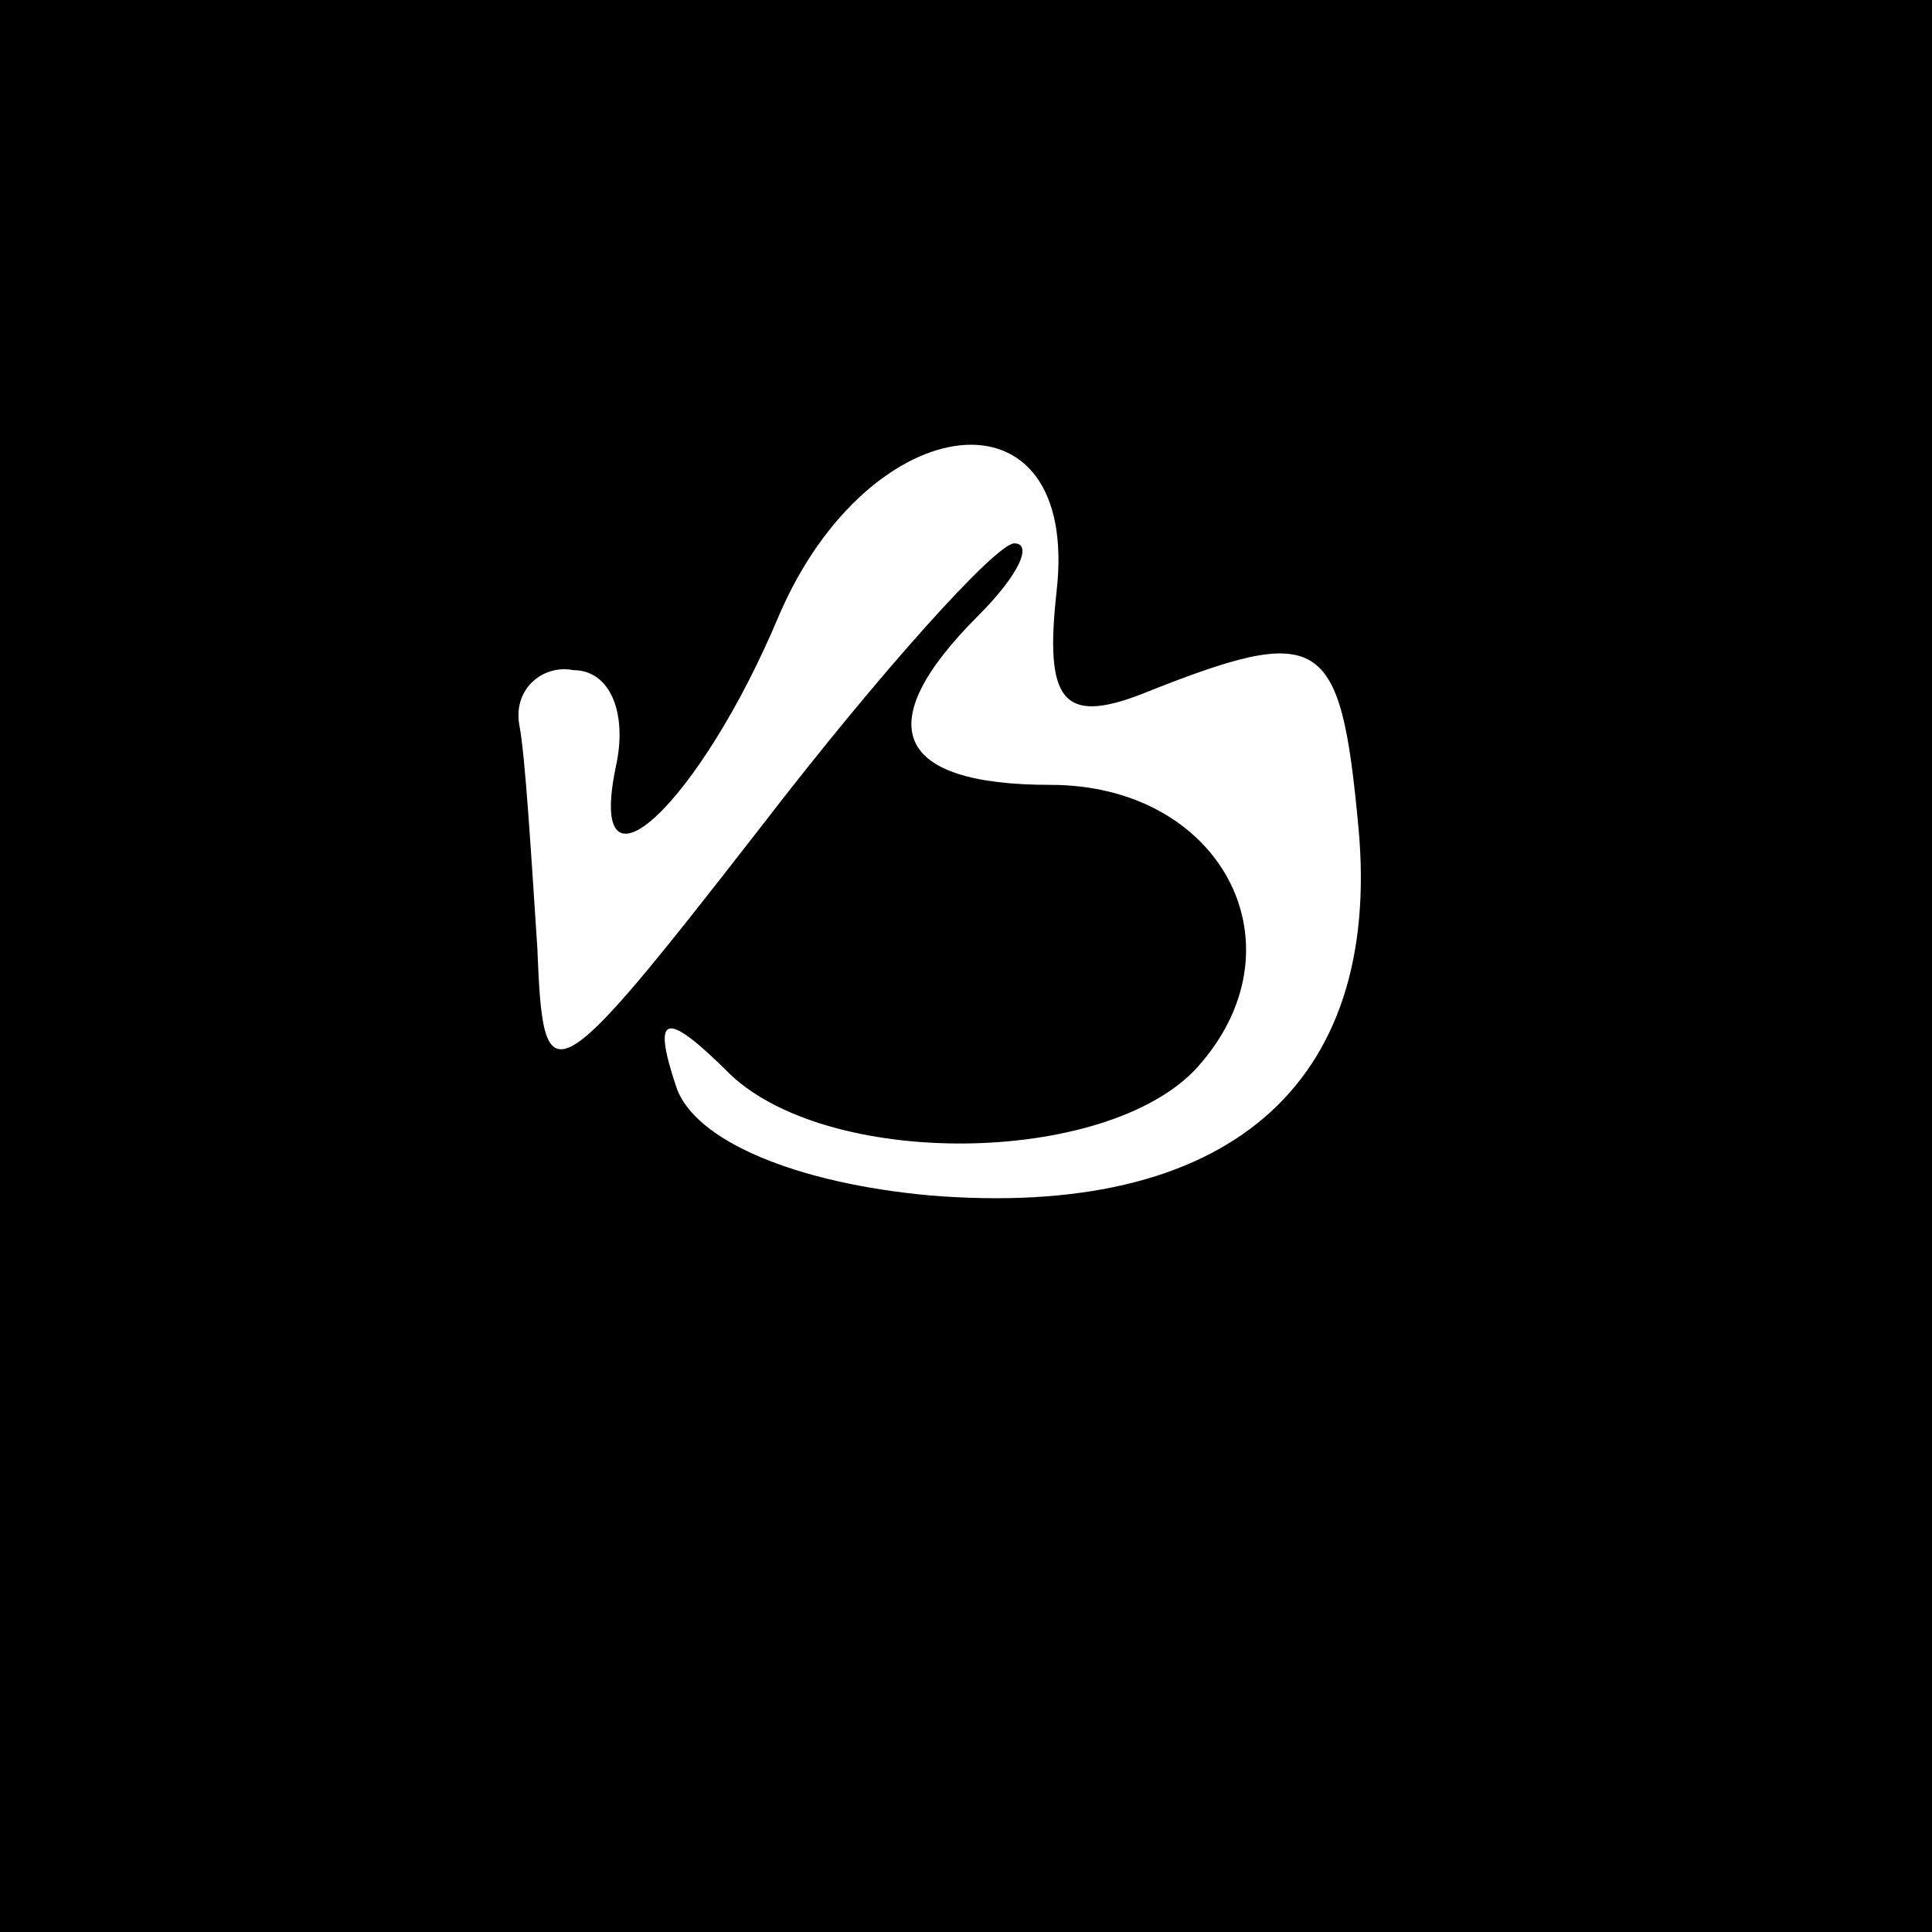 <?xml version="1.0" standalone="no"?>
<!DOCTYPE svg PUBLIC "-//W3C//DTD SVG 20010904//EN"
 "http://www.w3.org/TR/2001/REC-SVG-20010904/DTD/svg10.dtd">
<svg version="1.0" xmlns="http://www.w3.org/2000/svg"
 width="32pt" height="32pt" viewBox="0 0 32 32"
 preserveAspectRatio="xMidYMid meet">
<rect x="0" y="0" width="32" height="32" fill="#808080" stroke="none"/>
<g transform="translate(0,32) scale(0.1,-0.1)"
fill="#000000" stroke="none">
<path fill="#000000" stroke="none" d="M0 160 l0 -160 160 0 160 0 0 160 0
160 -160 0 -160 0 0 -160z"/>
<path fill="#ffffff" stroke="none" d="M175 222 c-2 -18 1 -22 14 -17 30 12
33 10 36 -22 4 -43 -22 -65 -71 -61 -22 2 -39 9 -42 18 -4 12 -2 13 9 2 17
-16 64 -15 78 2 17 20 3 46 -25 46 -26 0 -30 10 -12 28 7 7 9 12 6 12 -3 0
-22 -21 -42 -47 -35 -45 -36 -45 -37 -20 -1 15 -2 32 -3 37 -1 6 4 10 9 9 6 0
9 -7 7 -16 -5 -24 14 -6 27 25 15 35 50 39 46 4z"/>
</g>
</svg>
